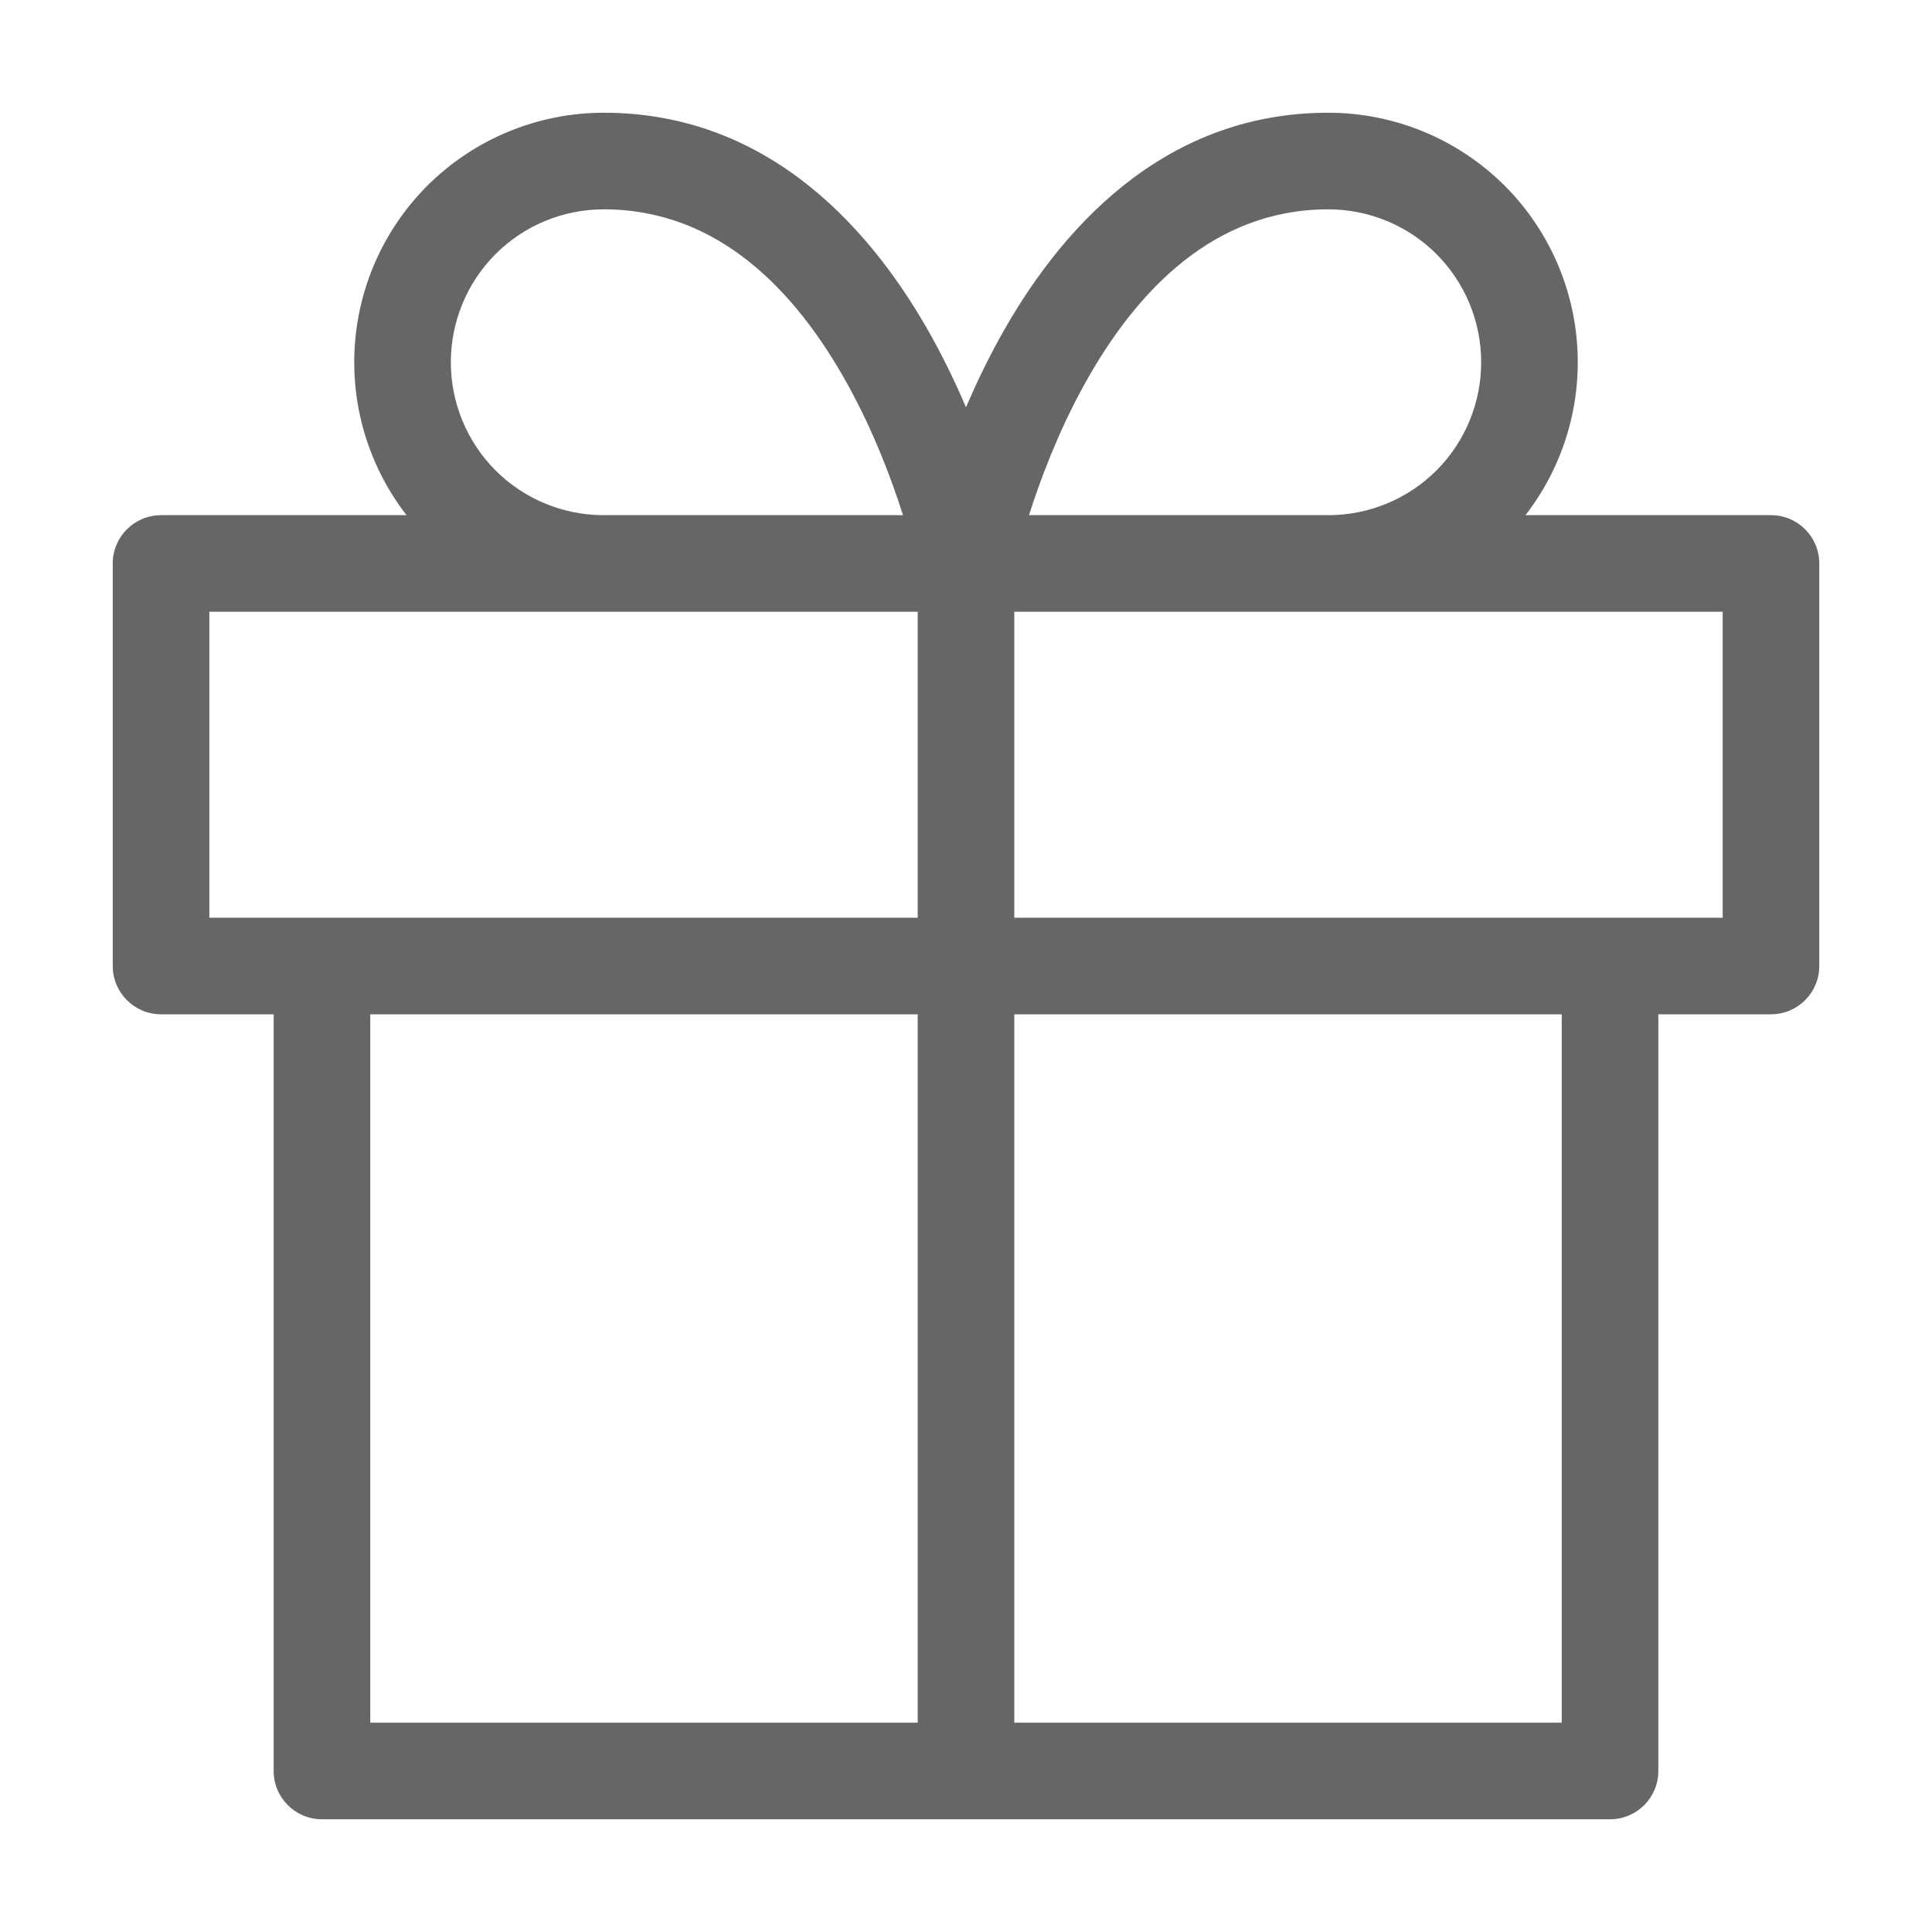 <svg width="20" height="20" viewBox="0 0 20 20" fill="none" xmlns="http://www.w3.org/2000/svg">
<path d="M17.167 10C17.167 9.724 16.943 9.5 16.667 9.5C16.391 9.5 16.167 9.724 16.167 10H17.167ZM16.667 18.333V18.833C16.943 18.833 17.167 18.61 17.167 18.333H16.667ZM3.333 18.333H2.833C2.833 18.61 3.057 18.833 3.333 18.833V18.333ZM3.833 10C3.833 9.724 3.61 9.5 3.333 9.5C3.057 9.5 2.833 9.724 2.833 10H3.833ZM1.667 5.833V5.333C1.391 5.333 1.167 5.557 1.167 5.833H1.667ZM18.333 5.833H18.833C18.833 5.557 18.61 5.333 18.333 5.333V5.833ZM18.333 10V10.5C18.61 10.5 18.833 10.276 18.833 10H18.333ZM1.667 10H1.167C1.167 10.276 1.391 10.5 1.667 10.5V10ZM9.5 18.333C9.5 18.61 9.724 18.833 10 18.833C10.276 18.833 10.5 18.61 10.5 18.333H9.5ZM6.25 5.833L6.25 5.333L6.25 5.833ZM4.167 3.75L3.667 3.75L4.167 3.75ZM6.25 1.667V1.167V1.667ZM13.75 5.833V5.333V5.833ZM13.75 1.667V2.167V1.667ZM16.167 10V18.333H17.167V10H16.167ZM16.667 17.833H3.333V18.833H16.667V17.833ZM3.833 18.333V10H2.833V18.333H3.833ZM1.667 6.333H18.333V5.333H1.667V6.333ZM17.833 5.833V10H18.833V5.833H17.833ZM18.333 9.5H1.667V10.5H18.333V9.5ZM2.167 10V5.833H1.167V10H2.167ZM10.5 18.333V5.833H9.5V18.333H10.5ZM10 5.333H6.25V6.333H10V5.333ZM6.25 5.333C5.83 5.333 5.427 5.167 5.13 4.87L4.423 5.577C4.908 6.061 5.565 6.333 6.25 6.333L6.25 5.333ZM5.13 4.87C4.834 4.573 4.667 4.17 4.667 3.75L3.667 3.75C3.667 4.435 3.939 5.092 4.423 5.577L5.13 4.87ZM4.667 3.75C4.667 3.33 4.834 2.927 5.13 2.63L4.423 1.923C3.939 2.408 3.667 3.065 3.667 3.75L4.667 3.75ZM5.13 2.63C5.427 2.333 5.83 2.167 6.25 2.167V1.167C5.565 1.167 4.908 1.439 4.423 1.923L5.13 2.63ZM6.25 2.167C7.43 2.167 8.237 3.003 8.781 3.991C9.047 4.475 9.23 4.963 9.348 5.333C9.406 5.517 9.447 5.67 9.474 5.776C9.487 5.828 9.496 5.869 9.502 5.896C9.505 5.909 9.507 5.919 9.508 5.925C9.509 5.928 9.509 5.93 9.51 5.931C9.51 5.932 9.51 5.932 9.51 5.932C9.51 5.932 9.51 5.932 9.51 5.932C9.51 5.932 9.51 5.932 9.51 5.932C9.51 5.932 9.51 5.931 10 5.833C10.49 5.735 10.49 5.735 10.49 5.735C10.49 5.735 10.49 5.735 10.49 5.734C10.49 5.734 10.49 5.734 10.49 5.733C10.49 5.732 10.489 5.731 10.489 5.73C10.489 5.727 10.488 5.723 10.487 5.718C10.485 5.708 10.482 5.695 10.478 5.678C10.47 5.643 10.459 5.594 10.444 5.533C10.413 5.411 10.366 5.238 10.301 5.031C10.171 4.62 9.964 4.067 9.657 3.509C9.055 2.414 7.986 1.167 6.25 1.167V2.167ZM10 6.333H13.75V5.333H10V6.333ZM13.75 6.333C14.435 6.333 15.092 6.061 15.577 5.577L14.87 4.87C14.573 5.167 14.17 5.333 13.75 5.333V6.333ZM15.577 5.577C16.061 5.092 16.333 4.435 16.333 3.75H15.333C15.333 4.17 15.167 4.573 14.87 4.87L15.577 5.577ZM16.333 3.75C16.333 3.065 16.061 2.408 15.577 1.923L14.87 2.63C15.167 2.927 15.333 3.33 15.333 3.75H16.333ZM15.577 1.923C15.092 1.439 14.435 1.167 13.75 1.167V2.167C14.17 2.167 14.573 2.333 14.87 2.63L15.577 1.923ZM13.75 1.167C12.014 1.167 10.945 2.414 10.343 3.509C10.036 4.067 9.829 4.62 9.699 5.031C9.634 5.238 9.587 5.411 9.557 5.533C9.541 5.594 9.53 5.643 9.522 5.678C9.518 5.695 9.515 5.708 9.513 5.718C9.512 5.723 9.512 5.727 9.511 5.73C9.511 5.731 9.51 5.732 9.51 5.733C9.51 5.734 9.51 5.734 9.51 5.734C9.51 5.735 9.51 5.735 9.51 5.735C9.51 5.735 9.51 5.735 10 5.833C10.49 5.931 10.49 5.932 10.49 5.932C10.49 5.932 10.49 5.932 10.49 5.932C10.49 5.932 10.49 5.932 10.49 5.932C10.49 5.932 10.49 5.932 10.491 5.931C10.491 5.93 10.491 5.928 10.492 5.925C10.493 5.919 10.495 5.909 10.498 5.896C10.504 5.869 10.514 5.828 10.527 5.776C10.553 5.67 10.594 5.517 10.652 5.333C10.77 4.963 10.953 4.475 11.219 3.991C11.763 3.003 12.57 2.167 13.75 2.167V1.167Z" fill="#666666"/>
</svg>

